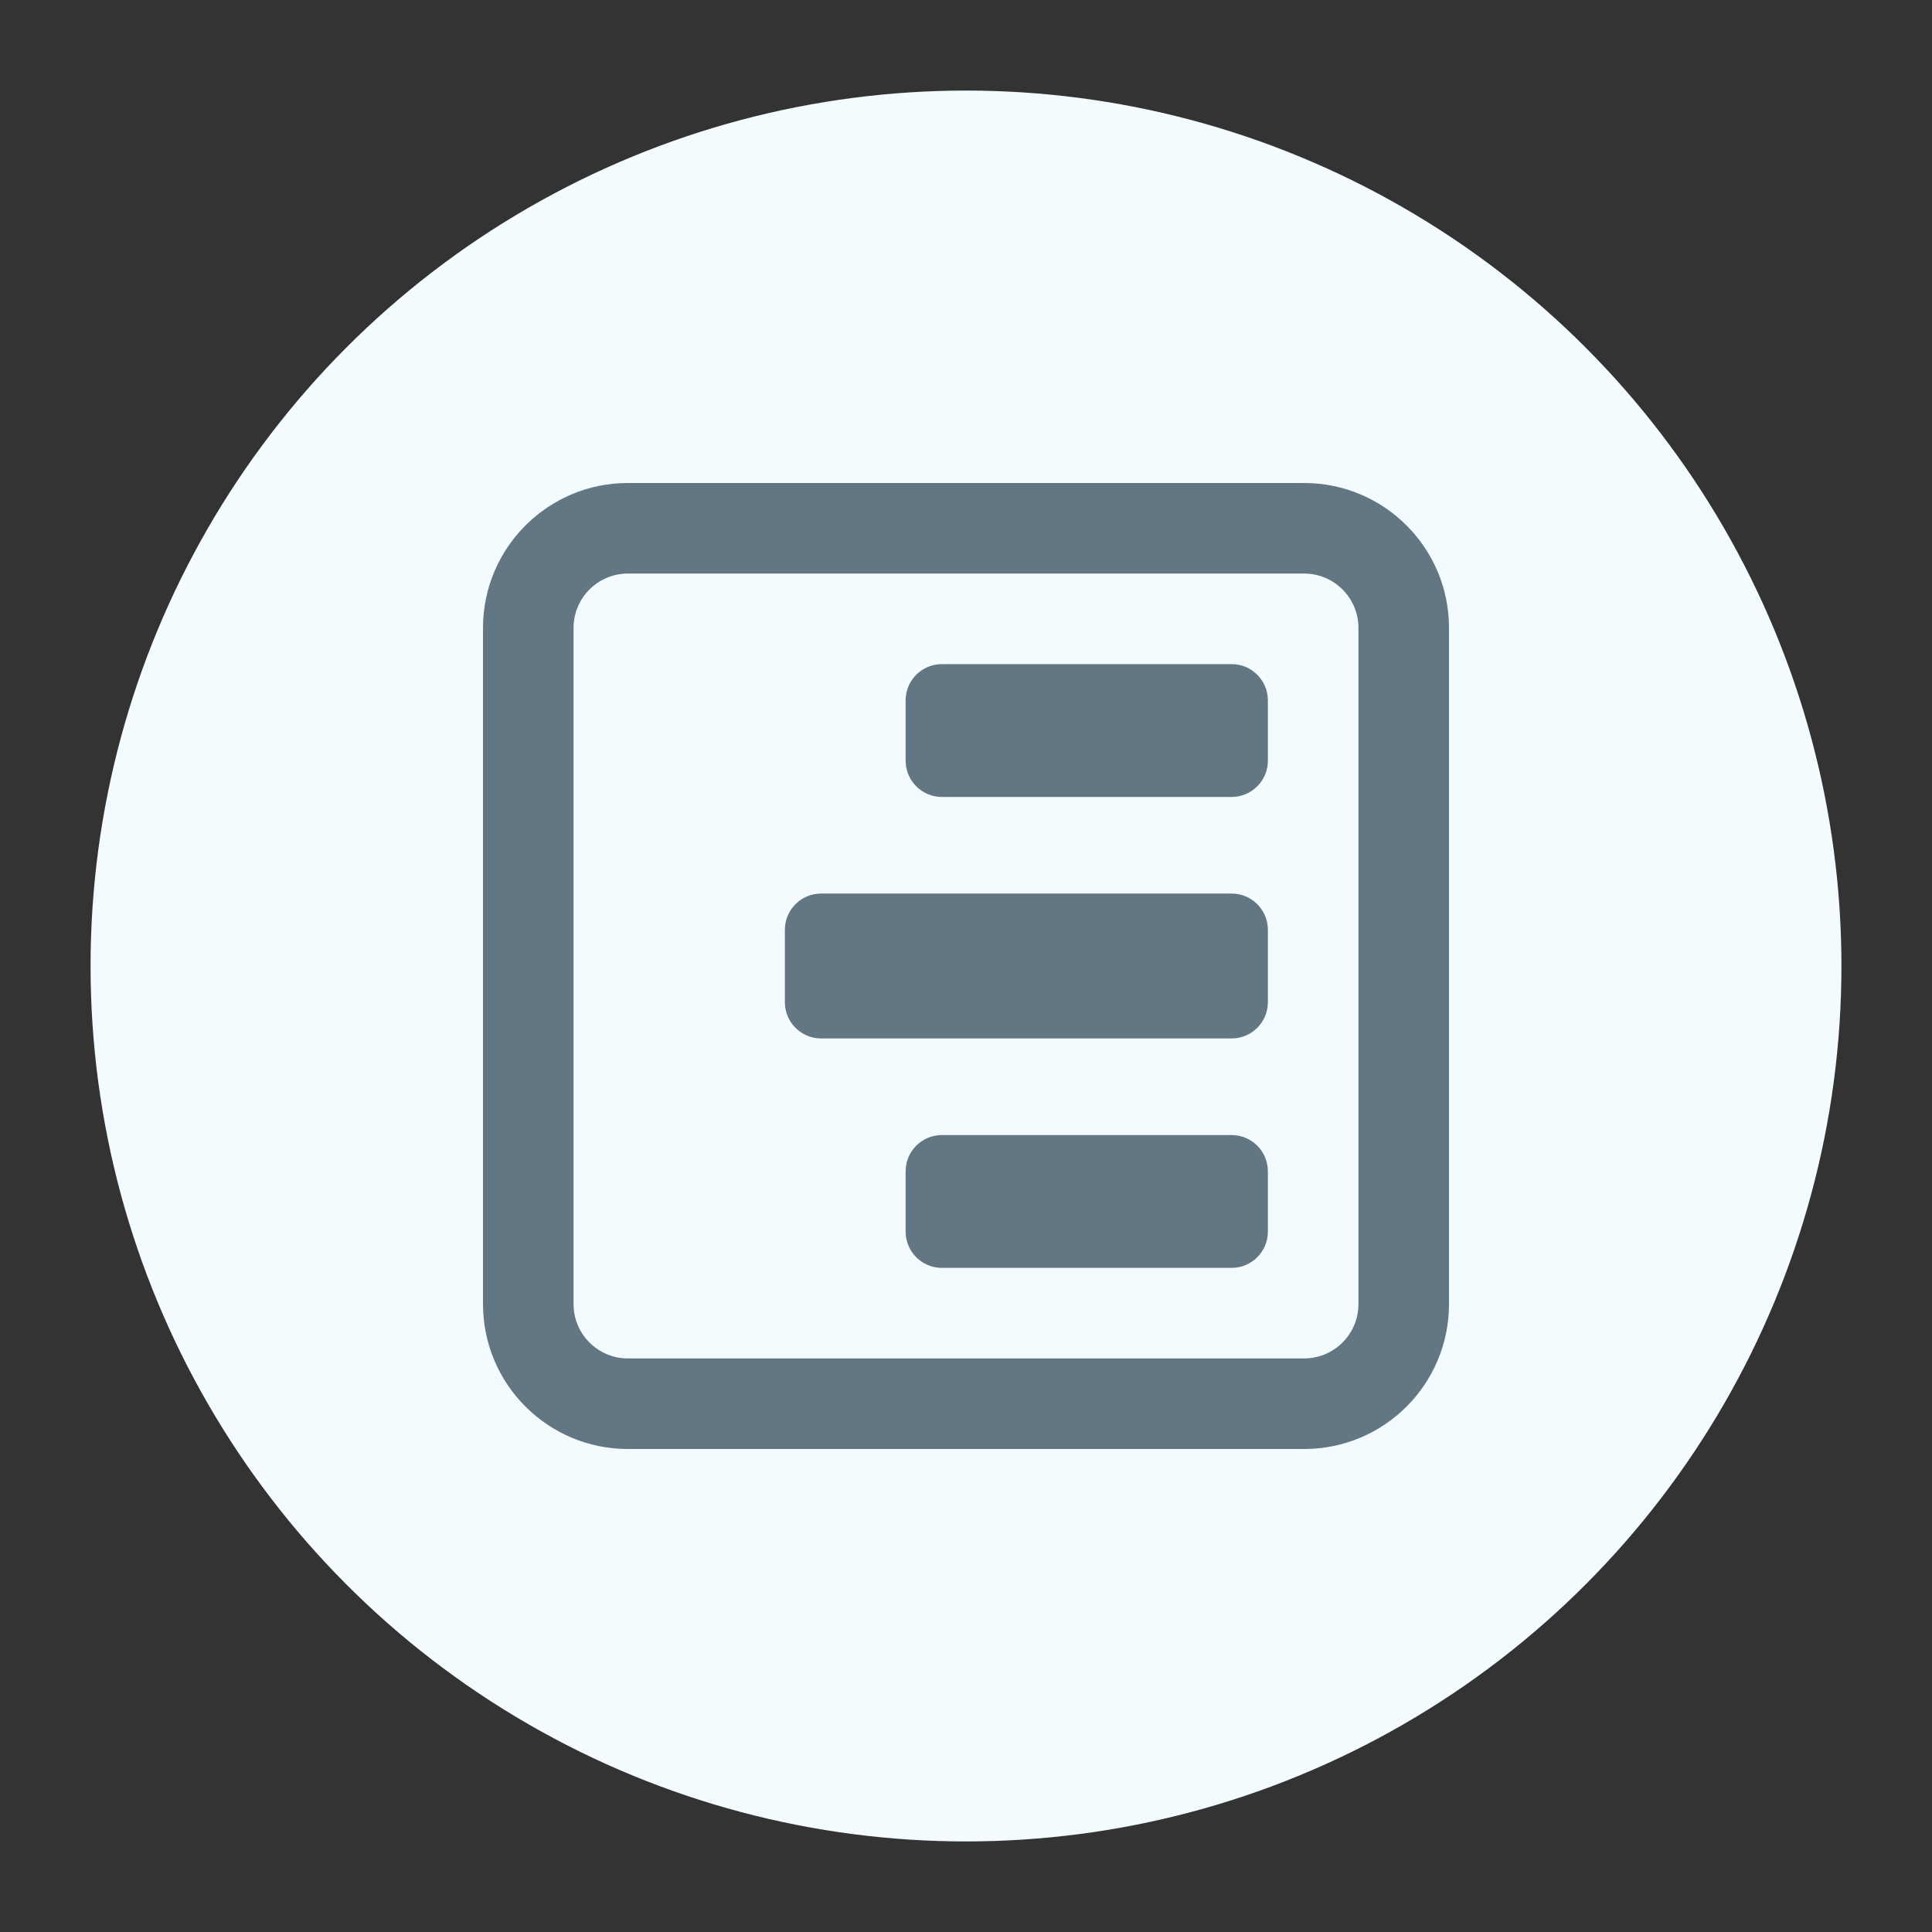 <svg version="1.1" xmlns="http://www.w3.org/2000/svg" xmlns:xlink="http://www.w3.org/1999/xlink" x="0px" y="0px" viewBox="0 0 32 32" style="enable-background:new 0 0 32 32;" xml:space="preserve"><rect x="0" y="0" width="32" height="32" fill="#333333" stroke="none"/><circle cx="16" cy="16" r="14" fill="#f3fbff" stroke="#f3fbff"/><path d="M10.4,9.5h11.2c0.497,0,0.9,0.403,0.9,0.9v11.2c0,0.497-0.403,0.9-0.9,0.9H10.4
	c-0.497,0-0.9-0.403-0.9-0.9V10.4C9.5,9.903,9.903,9.5,10.4,9.5z M8,10.4C8,9.075,9.075,8,10.4,8h11.2c1.326,0,2.4,1.075,2.4,2.4
	v11.2c0,1.326-1.074,2.4-2.4,2.4H10.4C9.075,24,8,22.926,8,21.6V10.4z M15.6,11c-0.331,0-0.6,0.269-0.6,0.6v1
	c0,0.331,0.269,0.6,0.6,0.6h4.8c0.331,0,0.6-0.269,0.6-0.6v-1c0-0.331-0.269-0.6-0.6-0.6H15.6z M13,15.4c0-0.331,0.269-0.6,0.6-0.6
	h6.8c0.331,0,0.6,0.269,0.6,0.6v1.2c0,0.331-0.269,0.6-0.6,0.6h-6.8c-0.331,0-0.6-0.269-0.6-0.6V15.4z M15.6,18.8
	c-0.331,0-0.6,0.269-0.6,0.6v1c0,0.331,0.269,0.6,0.6,0.6h4.8c0.331,0,0.6-0.269,0.6-0.6v-1c0-0.331-0.269-0.6-0.6-0.6H15.6z" fill-rule="evenodd" clip-rule="evenodd" fill="#627783"/><circle cx="16" cy="16" r="15.5" fill="none" stroke="none"/></svg>